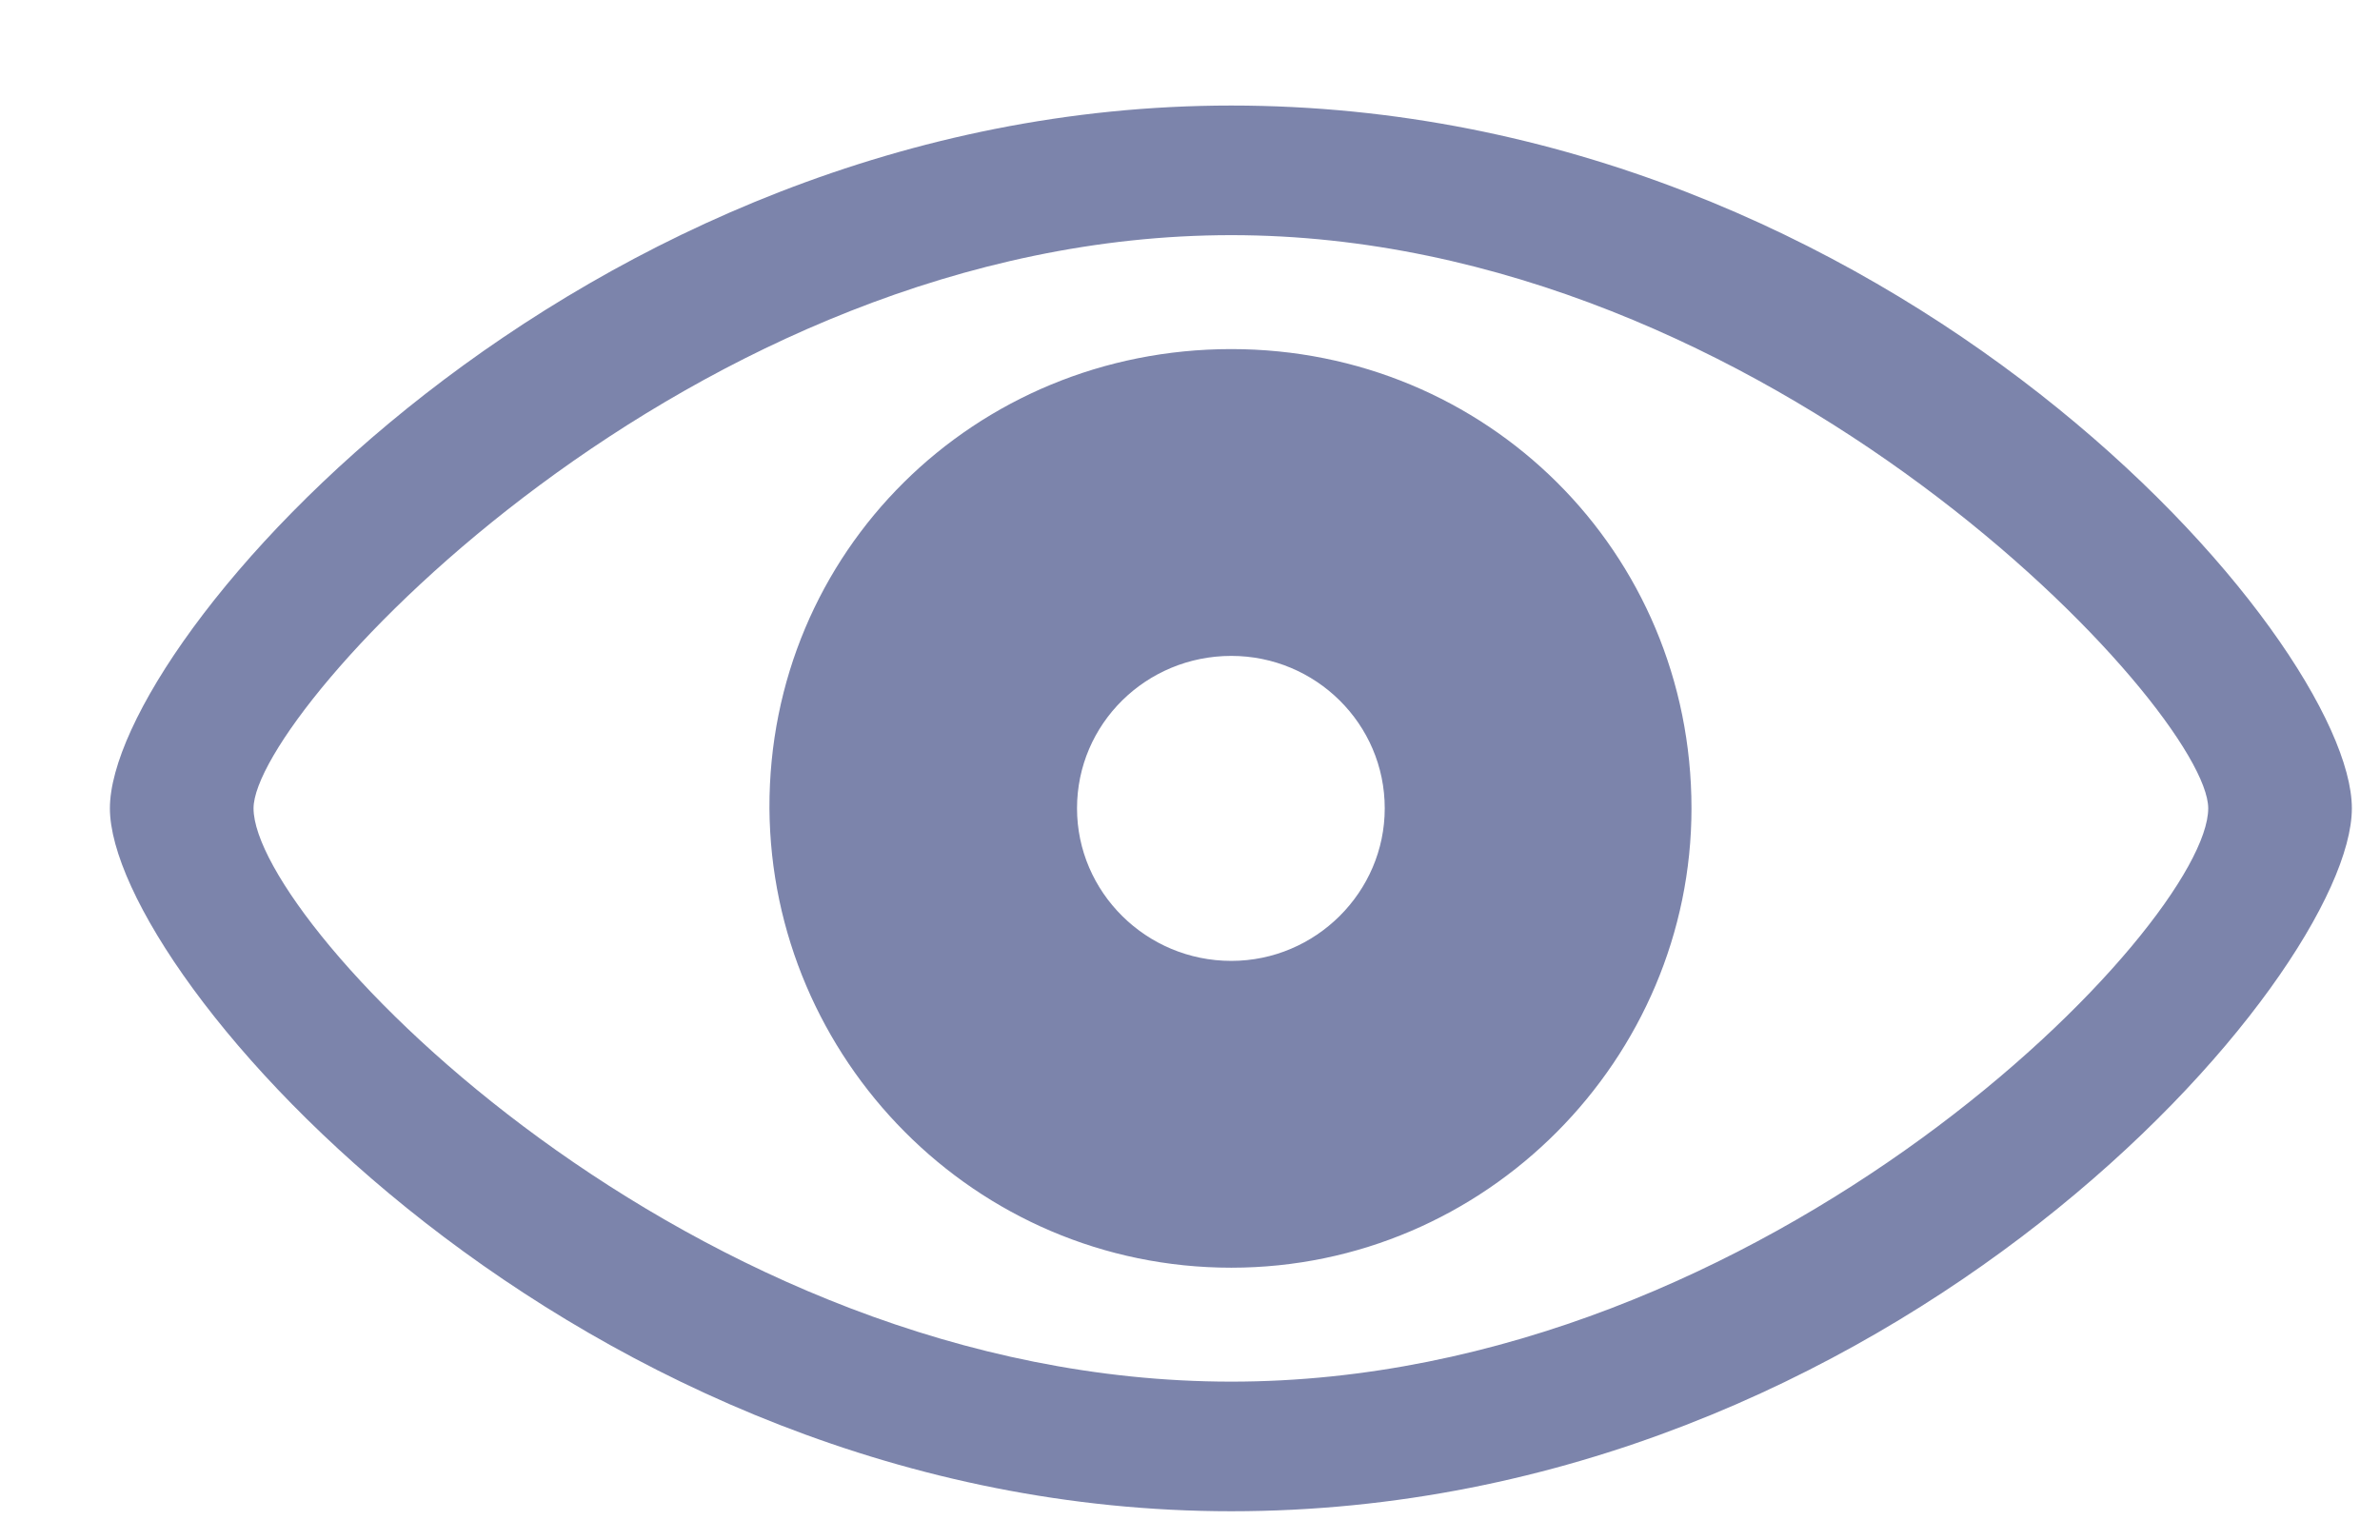 <svg width="17" height="11" viewBox="0 0 17 11" fill="none" xmlns="http://www.w3.org/2000/svg">
<path d="M8.795 10.797C13.529 10.797 16.799 6.971 16.799 5.775C16.799 4.574 13.523 0.754 8.795 0.754C4.125 0.754 0.785 4.574 0.785 5.775C0.785 6.971 4.119 10.797 8.795 10.797ZM8.795 9.871C4.934 9.871 1.811 6.602 1.811 5.775C1.811 5.078 4.934 1.68 8.795 1.68C12.639 1.68 15.773 5.078 15.773 5.775C15.773 6.602 12.639 9.871 8.795 9.871ZM8.795 9.057C10.617 9.057 12.082 7.562 12.082 5.775C12.082 3.941 10.617 2.494 8.795 2.494C6.961 2.494 5.49 3.941 5.496 5.775C5.508 7.562 6.961 9.057 8.795 9.057ZM8.795 6.865C8.186 6.865 7.693 6.373 7.693 5.775C7.693 5.172 8.186 4.686 8.795 4.686C9.398 4.686 9.891 5.172 9.891 5.775C9.891 6.373 9.398 6.865 8.795 6.865Z" fill="#253274" fill-opacity="0.6"/>
</svg>
